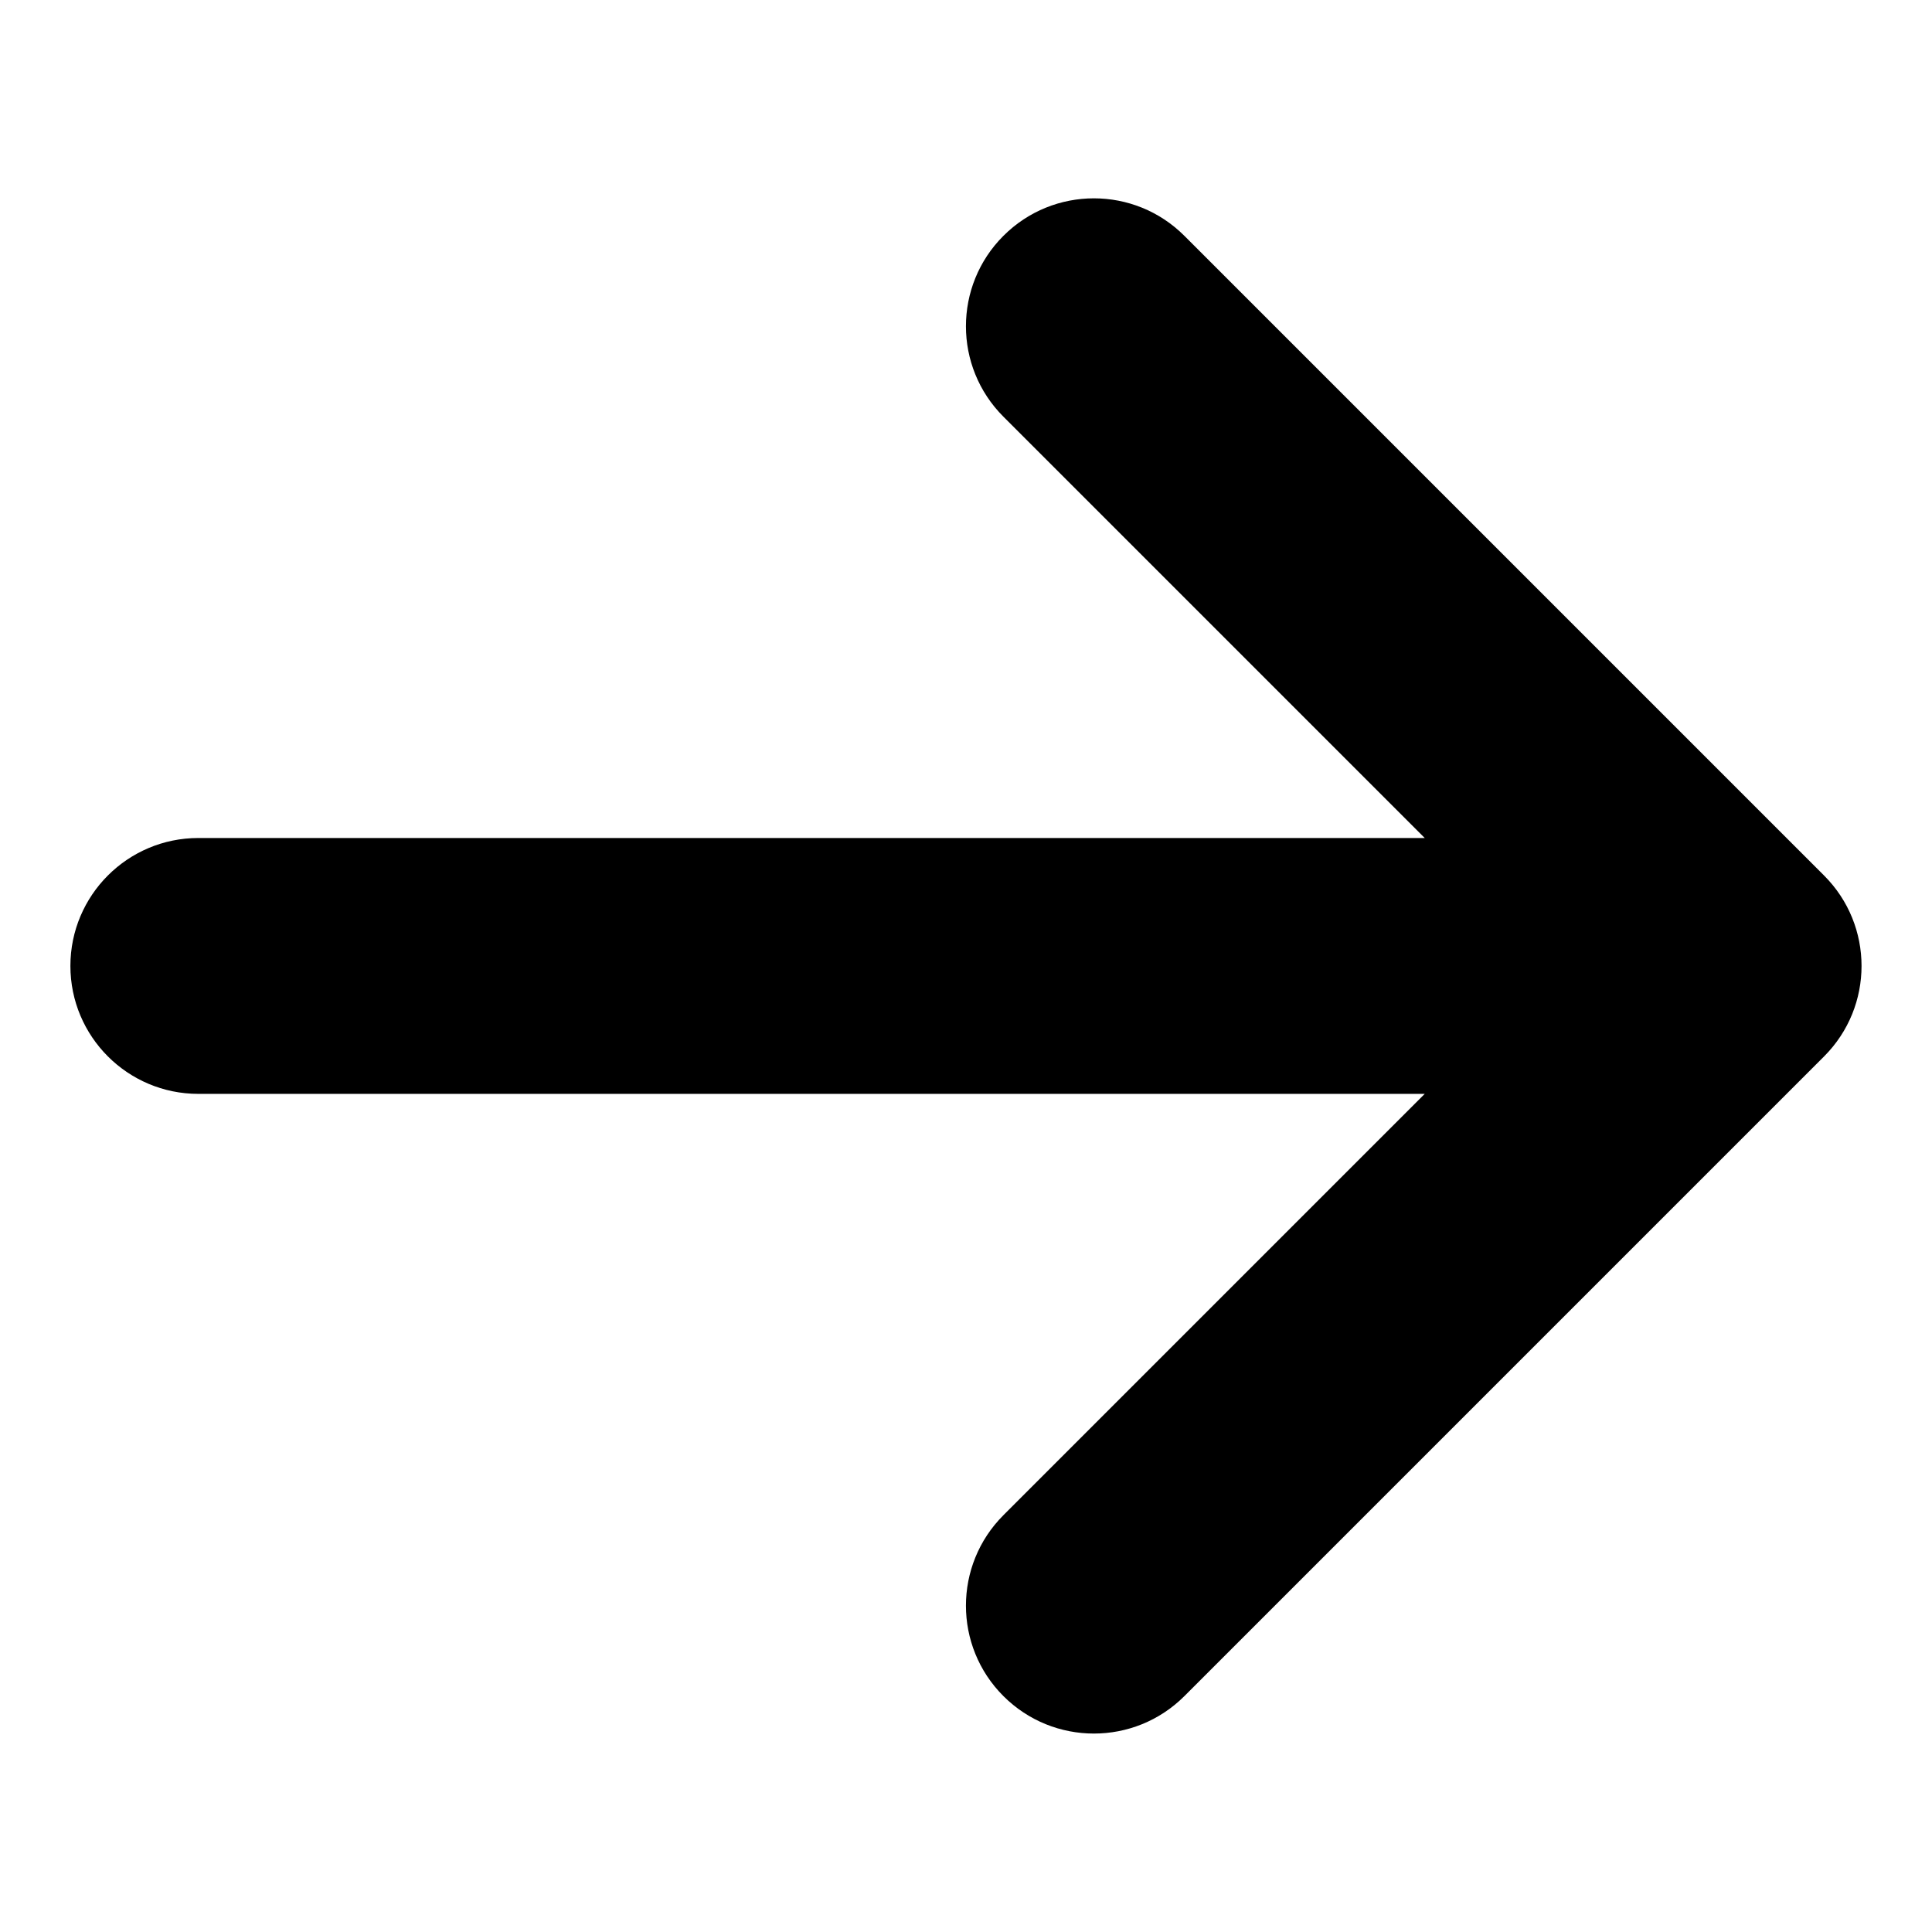 <!-- Generated by IcoMoon.io -->
<svg version="1.1" xmlns="http://www.w3.org/2000/svg" width="32" height="32" viewBox="0 0 32 32">
<title>arrow-left2</title>
<path d="M19.617 3.906l10.595 10.595c0.828 0.827 0.828 2.169 0 2.997l-10.595 10.595c-0.828 0.827-2.169 0.827-2.997 0s-0.828-2.169 0-2.997l6.978-6.978h-20.313c-1.17 0-2.119-0.949-2.119-2.119s0.949-2.119 2.119-2.119h20.313l-6.978-6.978c-0.414-0.414-0.621-0.956-0.621-1.498s0.207-1.085 0.621-1.498c0.828-0.828 2.169-0.828 2.997 0z"></path>
</svg>
